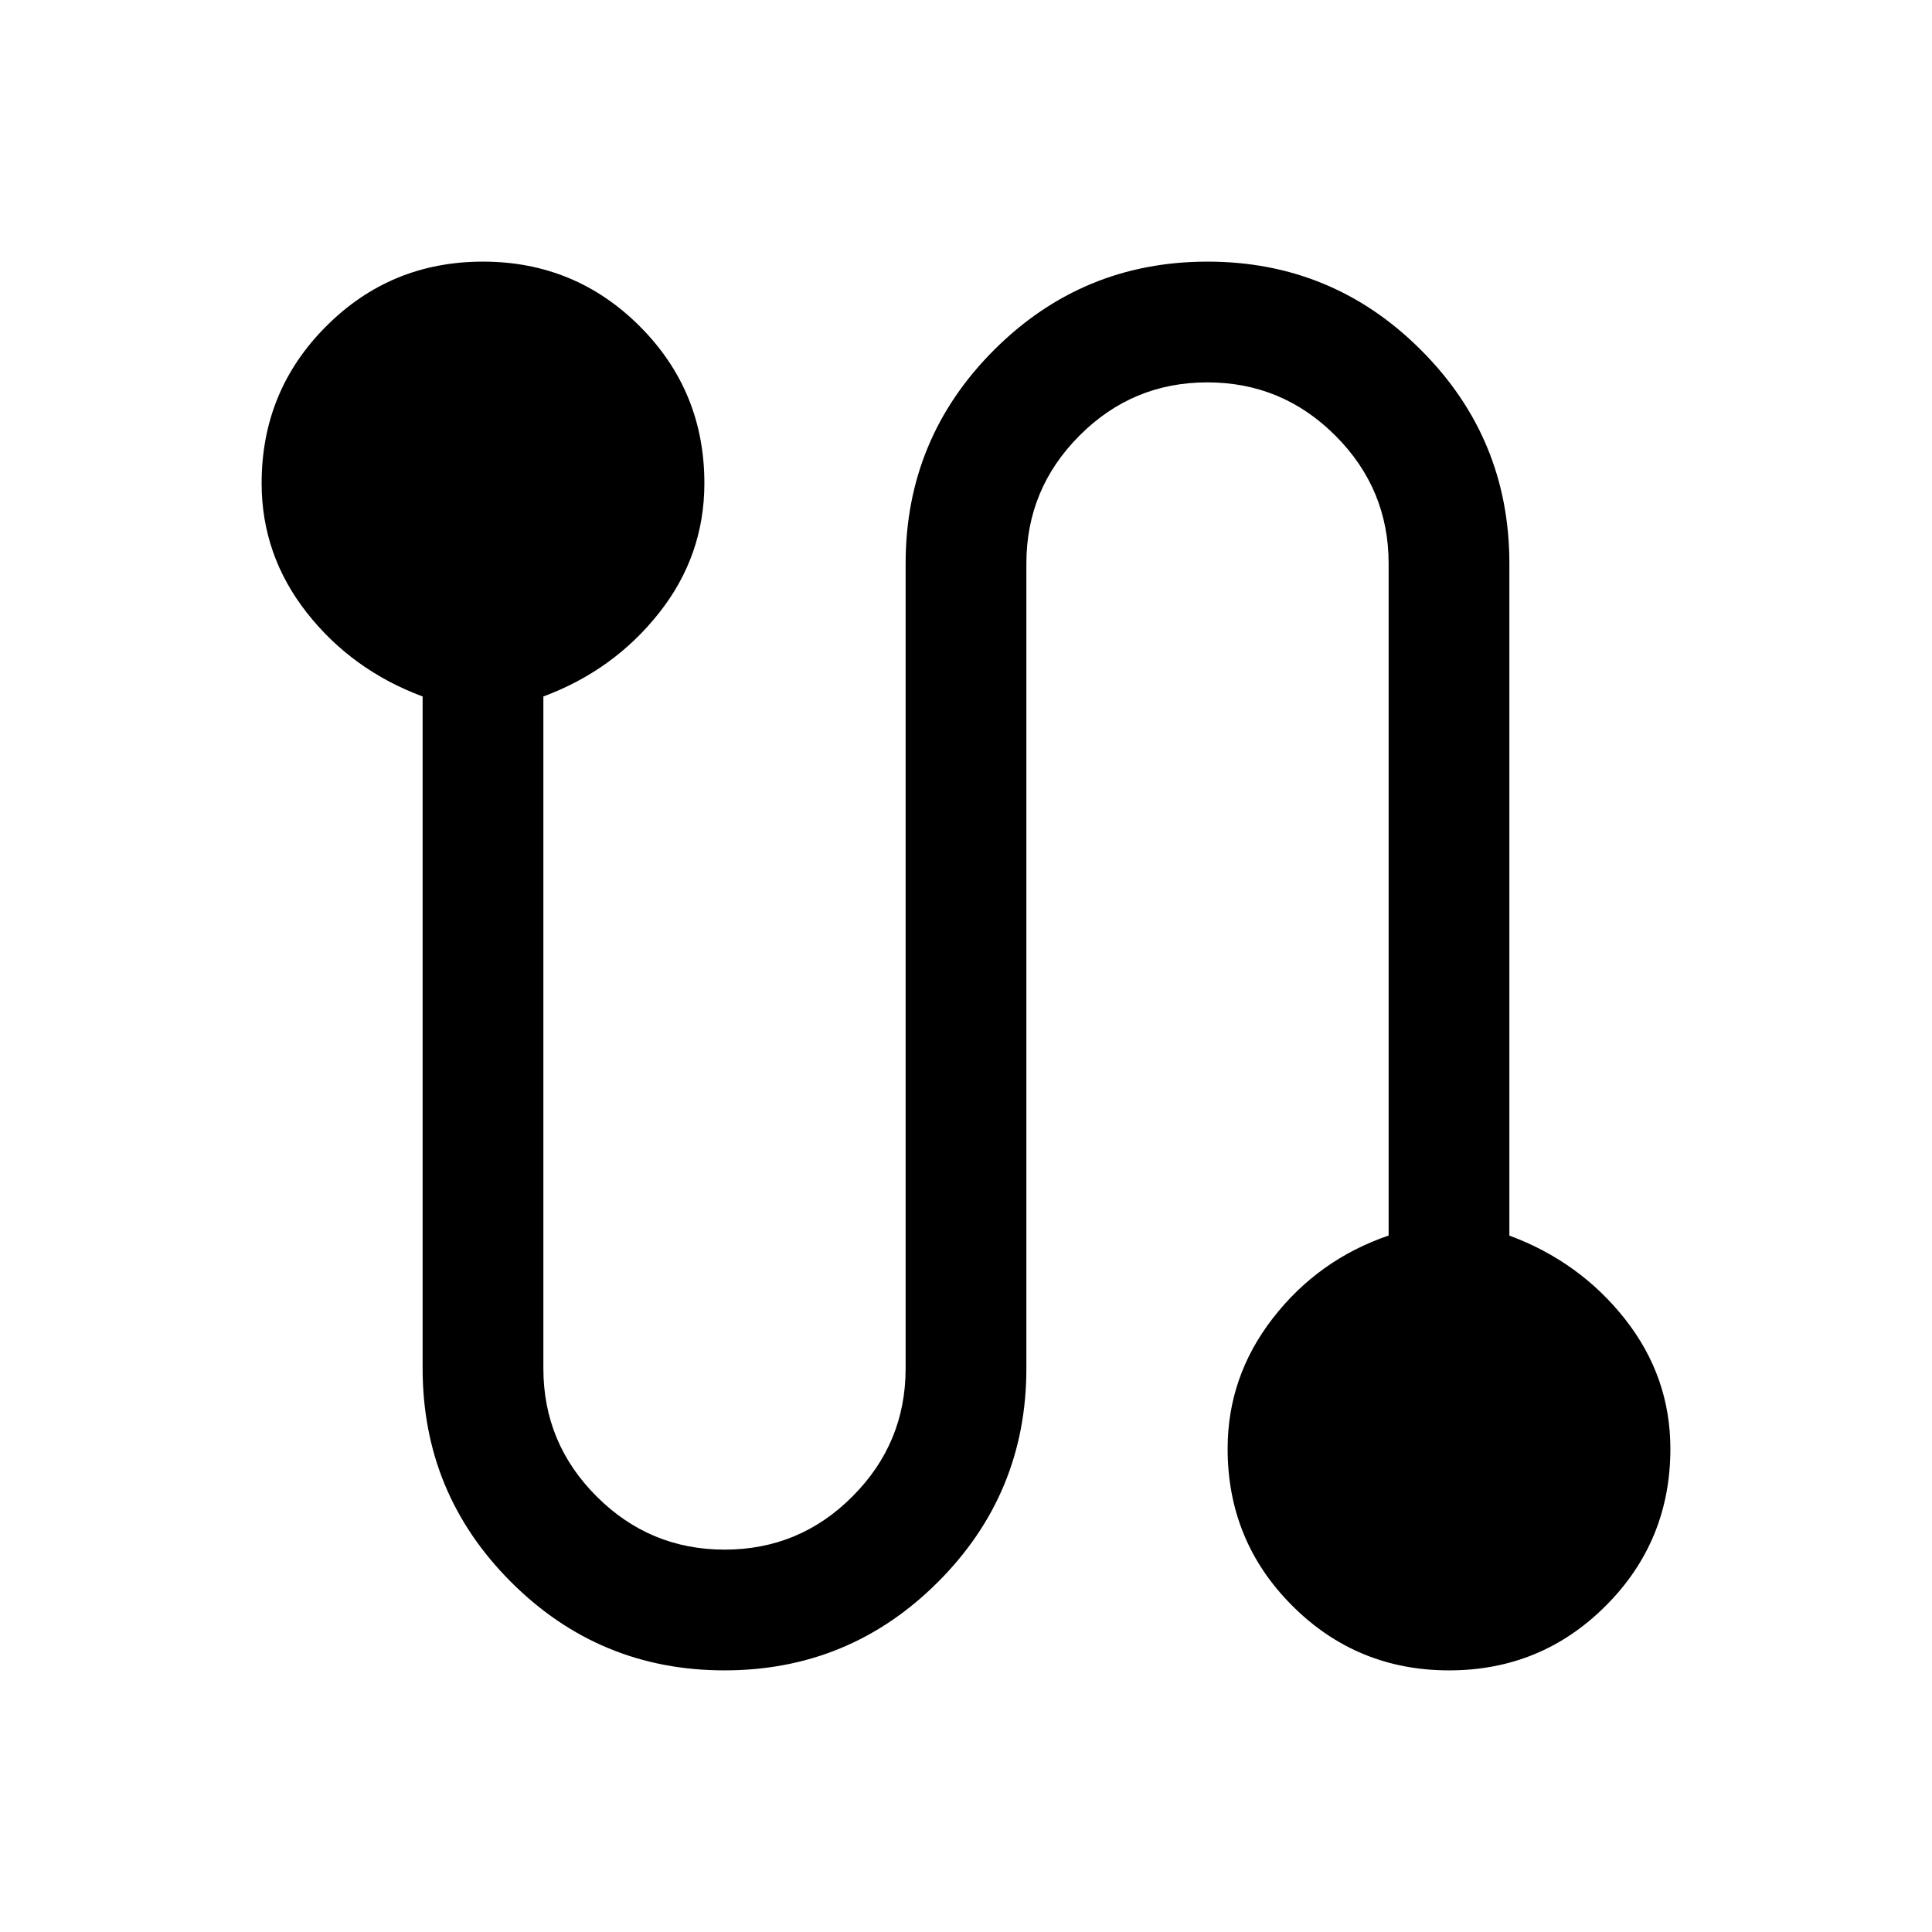 <?xml version="1.0" encoding="utf-8"?>
<!-- Generator: Adobe Illustrator 28.0.0, SVG Export Plug-In . SVG Version: 6.00 Build 0)  -->
<svg version="1.1" id="Layer_1" xmlns="http://www.w3.org/2000/svg" xmlns:xlink="http://www.w3.org/1999/xlink" x="0px" y="0px"
	 viewBox="0 0 24 24" style="enable-background:new 0 0 24 24;" xml:space="preserve">
<path d="M20.188,16.388c-0.375-0.476-0.854-0.823-1.438-1.039V7
	c0-1.036-0.366-1.92-1.098-2.652C16.92,3.616,16.036,3.25,15,3.25
	s-1.92,0.366-2.652,1.098C11.616,5.08,11.25,5.964,11.25,7v10
	c0,0.619-0.22,1.148-0.66,1.589C10.151,19.03,9.621,19.25,9.002,19.25
	S7.852,19.03,7.411,18.589C6.97,18.148,6.75,17.619,6.75,17V8.652
	c0.583-0.217,1.062-0.563,1.438-1.039S8.75,6.6,8.75,6.003
	c0-0.765-0.268-1.415-0.803-1.95C7.412,3.518,6.762,3.25,5.999,3.25
	c-0.764,0-1.413,0.268-1.947,0.803C3.517,4.588,3.25,5.238,3.25,6.003
	c0,0.596,0.188,1.133,0.562,1.609S4.667,8.435,5.25,8.652V17
	c0,1.036,0.366,1.92,1.098,2.652C7.08,20.384,7.964,20.75,9,20.75
	s1.92-0.366,2.652-1.098C12.384,18.92,12.75,18.036,12.75,17V7
	c0-0.619,0.22-1.148,0.66-1.589C13.849,4.97,14.379,4.75,14.998,4.75
	c0.619,0,1.149,0.22,1.59,0.661C17.029,5.852,17.25,6.381,17.25,7v8.348
	c-0.583,0.2-1.062,0.542-1.438,1.027S15.25,17.4,15.25,17.997
	c0,0.765,0.268,1.415,0.803,1.95C16.588,20.482,17.238,20.75,18.001,20.75
	c0.764,0,1.413-0.268,1.947-0.803C20.483,19.412,20.75,18.761,20.75,17.997
	C20.75,17.4,20.562,16.864,20.188,16.388z"/>
</svg>
